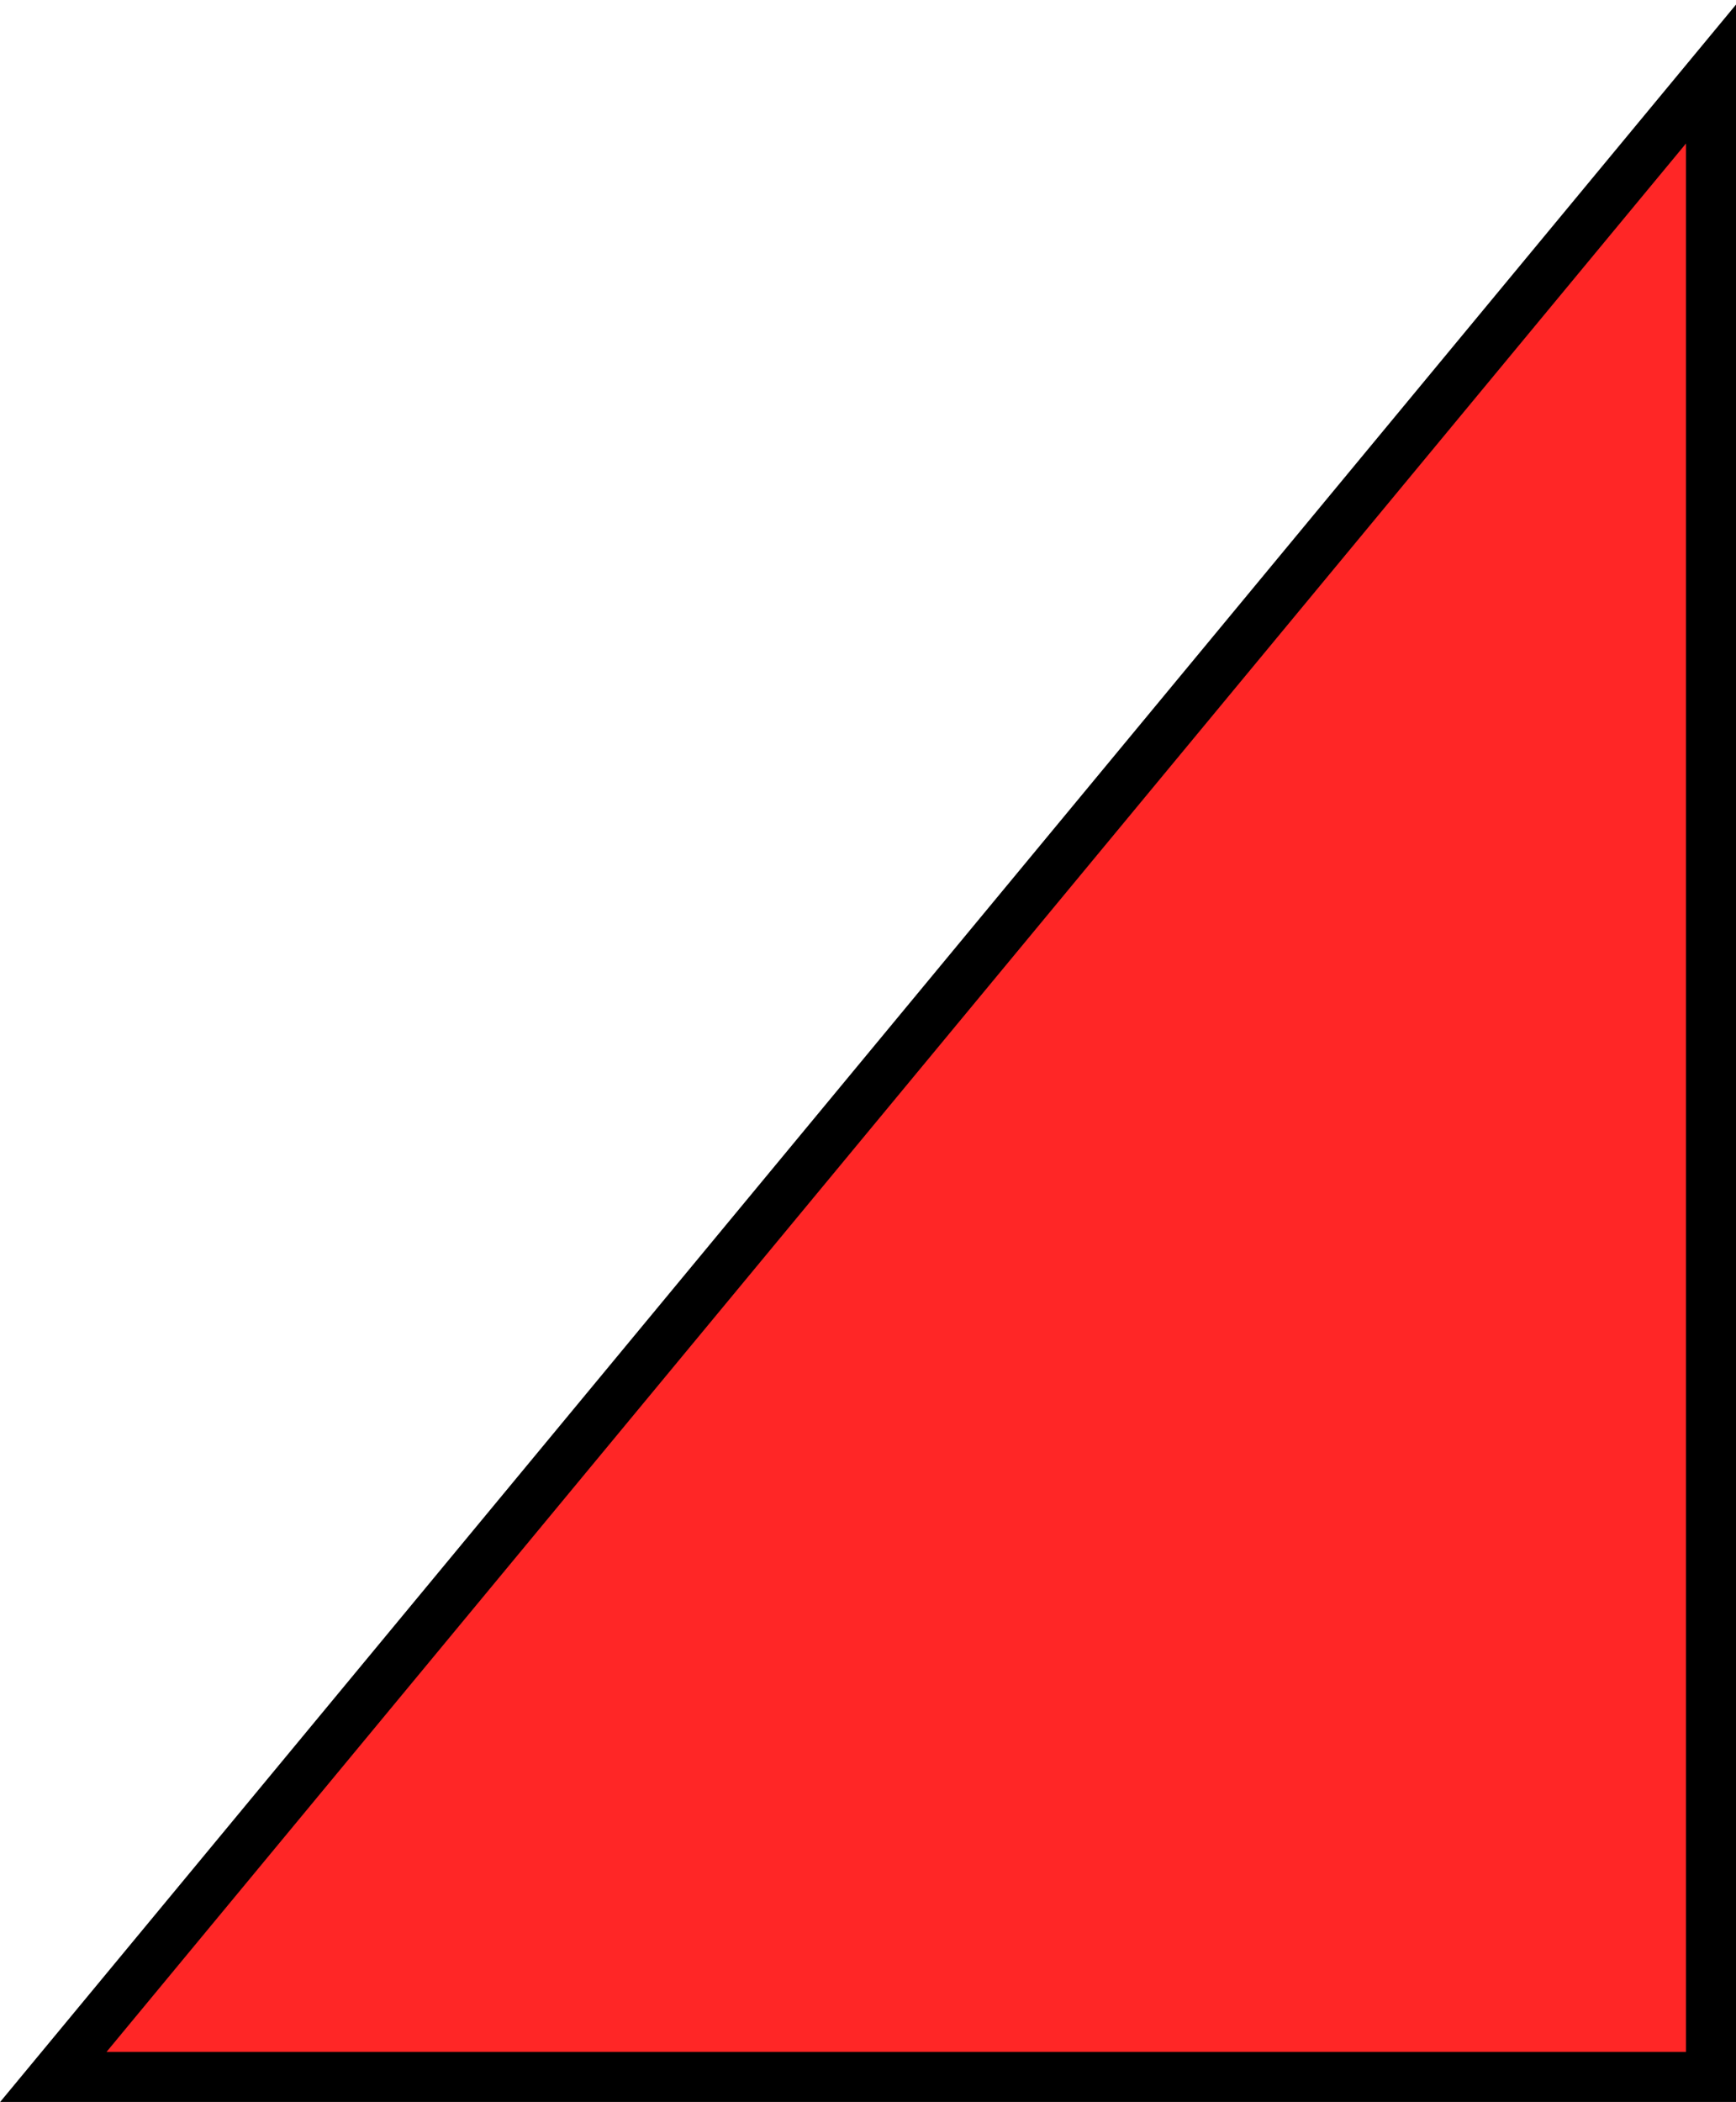 <svg width="347" height="420" viewBox="0 0 347 420" fill="none" xmlns="http://www.w3.org/2000/svg">
<path d="M342 14.798L10.661 415H342V14.798Z" fill="#FF2626"/>
<path d="M342 14.798L10.661 415H342V14.798Z" stroke="black" stroke-width="10"/>
</svg>
